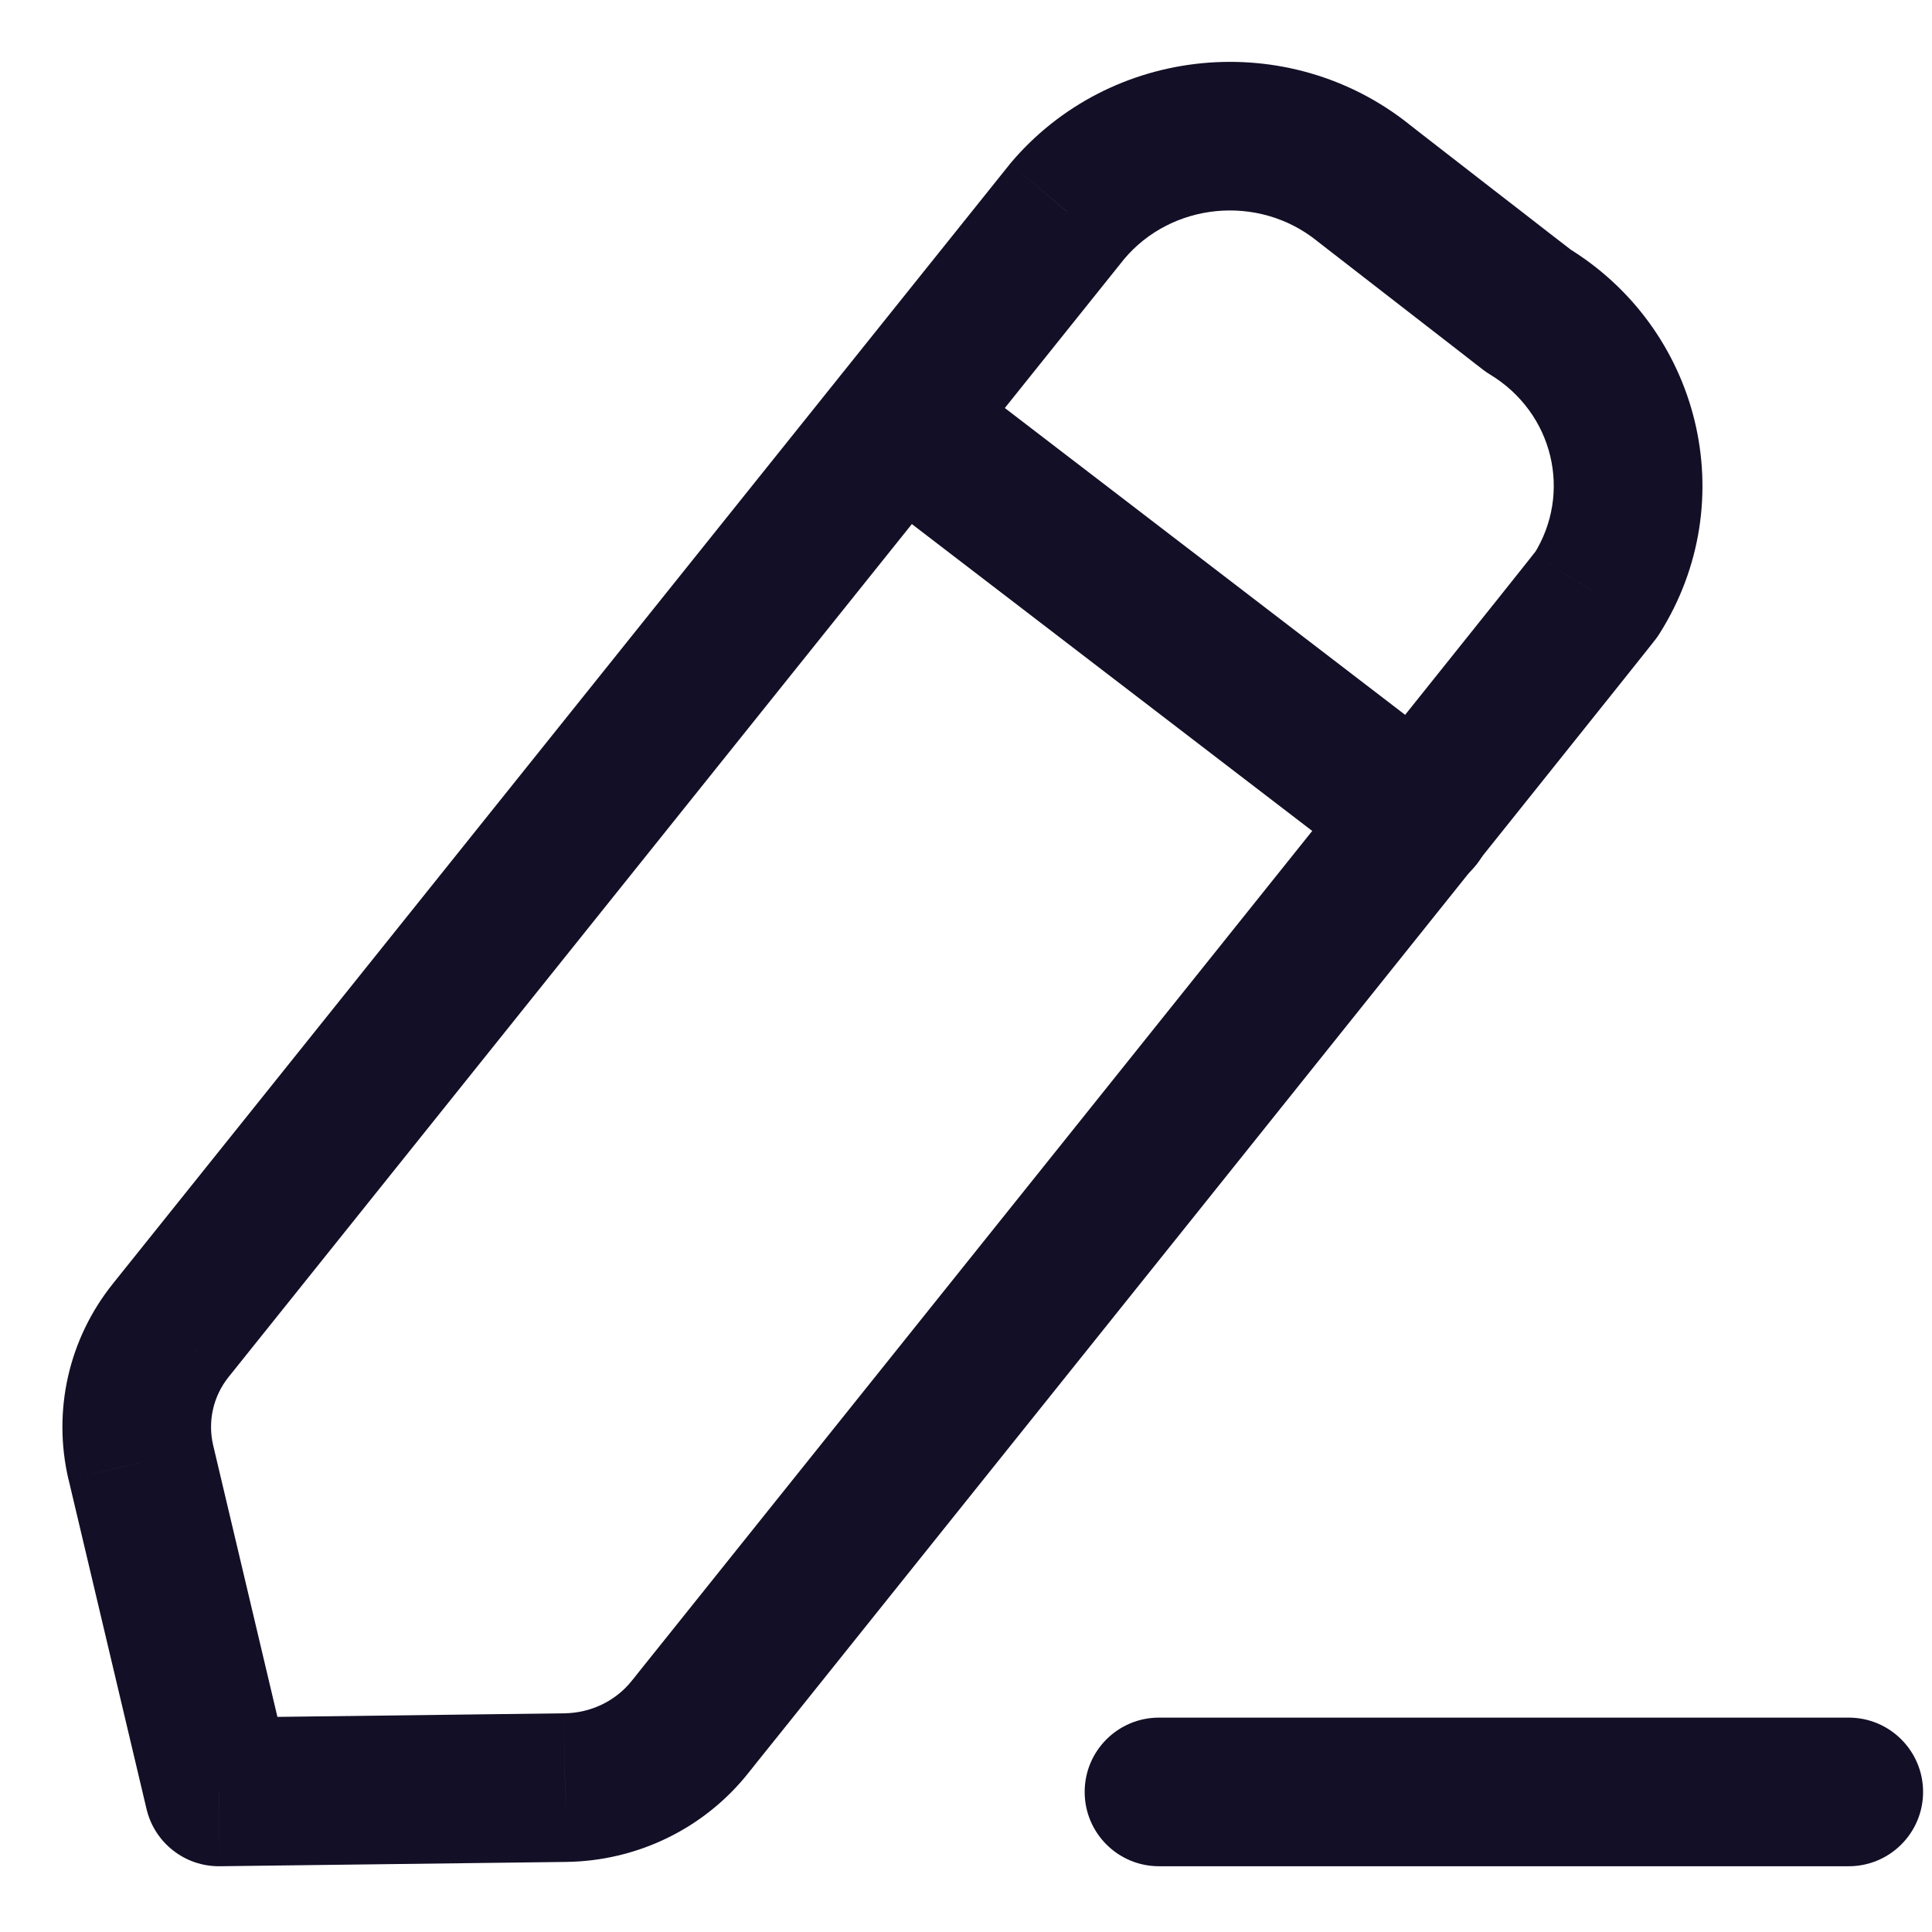 <svg width="26" height="26" viewBox="0 0 26 26" fill="none" xmlns="http://www.w3.org/2000/svg" xmlns:xlink="http://www.w3.org/1999/xlink">
<path d="M15.597,23.115C15.044,23.115 14.597,23.563 14.597,24.115C14.597,24.667 15.044,25.115 15.597,25.115L15.597,23.115ZM24.88,25.115C25.432,25.115 25.88,24.667 25.88,24.115C25.88,23.563 25.432,23.115 24.88,23.115L24.88,25.115ZM15.597,25.115L24.88,25.115L24.88,23.115L15.597,23.115L15.597,25.115Z" fill="#130F26"/>
<path d="M14.358,2.848L13.592,2.205L13.578,2.223L14.358,2.848ZM18.347,2.461L17.722,3.241L17.729,3.247L18.347,2.461ZM20.566,4.181L19.953,4.972C19.984,4.996 20.016,5.018 20.049,5.038L20.566,4.181ZM21.487,7.993L20.642,7.459L20.64,7.462L21.487,7.993ZM9.279,23.248L10.059,23.875L10.06,23.873L9.279,23.248ZM7.604,24.057L7.593,23.057L7.591,23.057L7.604,24.057ZM2.945,24.115L1.972,24.345C2.08,24.801 2.49,25.121 2.958,25.115L2.945,24.115ZM1.896,19.681L0.922,19.911L0.923,19.912L1.896,19.681ZM2.3,17.899L3.08,18.526L3.081,18.525L2.3,17.899ZM15.125,3.49C15.766,2.725 16.932,2.608 17.722,3.241L18.973,1.68C17.34,0.372 14.937,0.602 13.592,2.205L15.125,3.49ZM17.729,3.247C17.766,3.276 18.326,3.71 18.869,4.131C19.142,4.343 19.413,4.553 19.616,4.71C19.717,4.789 19.801,4.854 19.86,4.9C19.89,4.923 19.913,4.941 19.929,4.953C19.937,4.959 19.943,4.964 19.947,4.967C19.949,4.969 19.95,4.97 19.951,4.971C19.952,4.971 19.952,4.971 19.953,4.971C19.953,4.972 19.953,4.972 19.953,4.972C19.953,4.972 19.953,4.972 19.953,4.972C19.953,4.972 19.953,4.972 20.566,4.181C21.178,3.391 21.178,3.391 21.178,3.391C21.178,3.391 21.178,3.391 21.178,3.391C21.178,3.391 21.178,3.391 21.178,3.391C21.178,3.391 21.177,3.39 21.177,3.39C21.176,3.389 21.174,3.388 21.172,3.386C21.168,3.383 21.162,3.379 21.154,3.372C21.139,3.36 21.115,3.342 21.086,3.319C21.027,3.274 20.943,3.208 20.841,3.13C20.639,2.973 20.368,2.762 20.094,2.551C19.821,2.339 19.546,2.125 19.335,1.962C19.23,1.88 19.14,1.81 19.075,1.76C19.042,1.735 19.016,1.714 18.997,1.699C18.987,1.692 18.98,1.686 18.974,1.681C18.968,1.676 18.965,1.675 18.965,1.675L17.729,3.247ZM20.049,5.038C20.908,5.556 21.16,6.639 20.642,7.459L22.333,8.527C23.46,6.743 22.884,4.412 21.082,3.325L20.049,5.038ZM20.64,7.462C20.674,7.407 20.719,7.352 20.688,7.393C20.683,7.399 20.675,7.408 20.663,7.423C20.64,7.453 20.606,7.496 20.56,7.554C20.469,7.668 20.337,7.834 20.169,8.045C19.832,8.466 19.354,9.065 18.78,9.782C17.634,11.215 16.11,13.119 14.586,15.022C13.063,16.924 11.541,18.825 10.4,20.249C9.83,20.962 9.354,21.555 9.022,21.97C8.855,22.178 8.725,22.341 8.635,22.453C8.591,22.508 8.557,22.551 8.534,22.58C8.522,22.594 8.514,22.605 8.508,22.612C8.505,22.616 8.503,22.618 8.501,22.62C8.5,22.621 8.5,22.622 8.499,22.622C8.499,22.623 8.499,22.623 8.499,22.623C8.499,22.623 8.499,22.623 9.279,23.248C10.06,23.873 10.06,23.873 10.06,23.873C10.06,23.873 10.06,23.873 10.06,23.873C10.061,23.872 10.061,23.872 10.062,23.871C10.063,23.869 10.066,23.866 10.069,23.862C10.074,23.855 10.083,23.844 10.095,23.83C10.118,23.801 10.152,23.759 10.196,23.703C10.286,23.592 10.416,23.429 10.583,23.221C10.915,22.805 11.391,22.212 11.961,21.5C13.102,20.075 14.624,18.174 16.148,16.272C17.671,14.369 19.196,12.464 20.342,11.031C20.916,10.314 21.395,9.715 21.732,9.292C21.9,9.081 22.034,8.914 22.126,8.798C22.172,8.741 22.208,8.695 22.233,8.663C22.246,8.647 22.257,8.633 22.265,8.622C22.269,8.617 22.274,8.61 22.28,8.603C22.282,8.6 22.286,8.595 22.291,8.588C22.294,8.584 22.3,8.576 22.304,8.571C22.309,8.563 22.325,8.539 22.335,8.524L20.64,7.462ZM8.5,22.622C8.285,22.89 7.954,23.053 7.593,23.057L7.615,25.057C8.567,25.046 9.464,24.615 10.059,23.875L8.5,22.622ZM7.591,23.057L2.933,23.115L2.958,25.115L7.616,25.057L7.591,23.057ZM3.918,23.885L2.869,19.451L0.923,19.912L1.972,24.345L3.918,23.885ZM2.869,19.452C2.793,19.128 2.868,18.789 3.08,18.526L1.521,17.273C0.923,18.017 0.705,18.987 0.922,19.911L2.869,19.452ZM3.081,18.525L15.139,3.473L13.578,2.223L1.52,17.274L3.081,18.525Z" fill="#130F26"/>
<path d="M12.715,4.872C12.277,4.536 11.649,4.619 11.313,5.058C10.977,5.496 11.06,6.124 11.498,6.46L12.715,4.872ZM18.477,11.809C18.916,12.144 19.543,12.061 19.879,11.623C20.215,11.185 20.132,10.557 19.694,10.221L18.477,11.809ZM11.498,6.46L18.477,11.809L19.694,10.221L12.715,4.872L11.498,6.46Z" fill="#130F26"/>
</svg>
